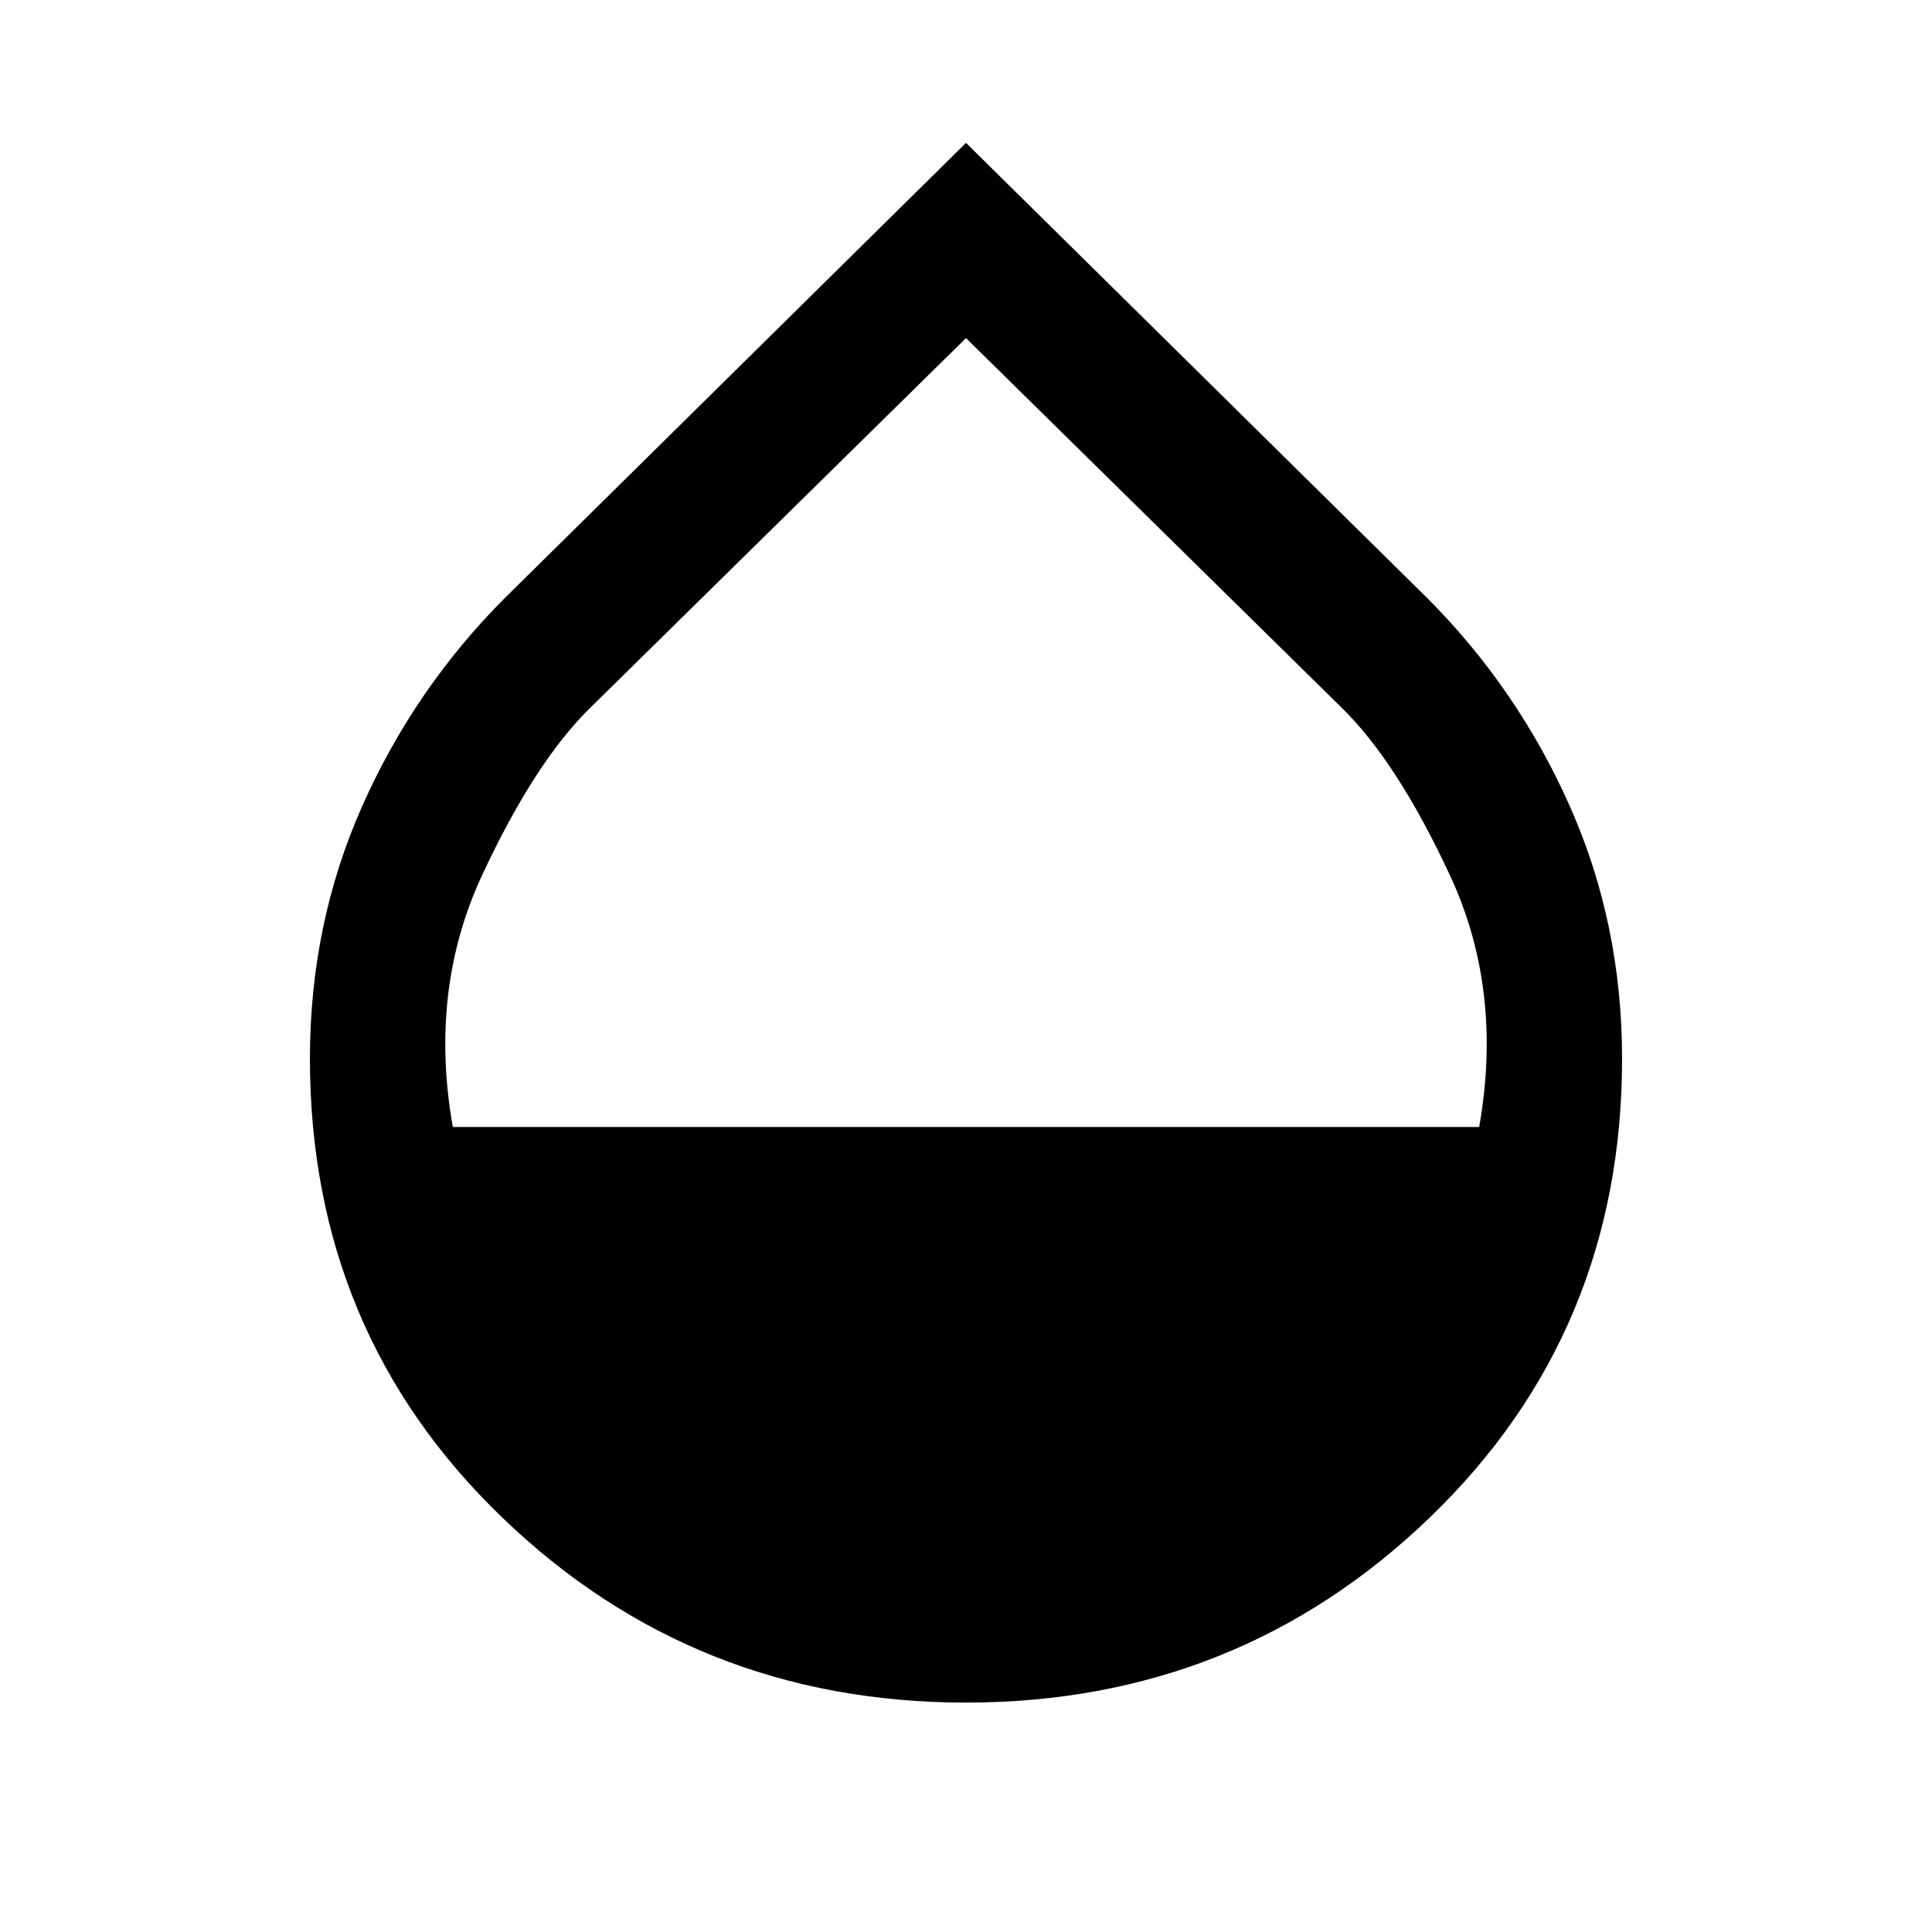 <svg xmlns="http://www.w3.org/2000/svg" height="48" width="48"><path d="M24 42.3Q17.25 42.3 12.475 37.7Q7.7 33.1 7.7 26.3Q7.7 22.95 9 20.025Q10.3 17.1 12.55 14.85L24 3.55L35.45 14.85Q37.7 17.1 39 20.025Q40.3 22.95 40.3 26.3Q40.3 33.1 35.525 37.7Q30.75 42.3 24 42.3ZM11.25 28H36.75Q37.35 24.6 36.025 21.75Q34.7 18.9 33.3 17.55L24 8.4L14.7 17.55Q13.3 18.9 11.975 21.75Q10.65 24.6 11.25 28Z"/></svg>